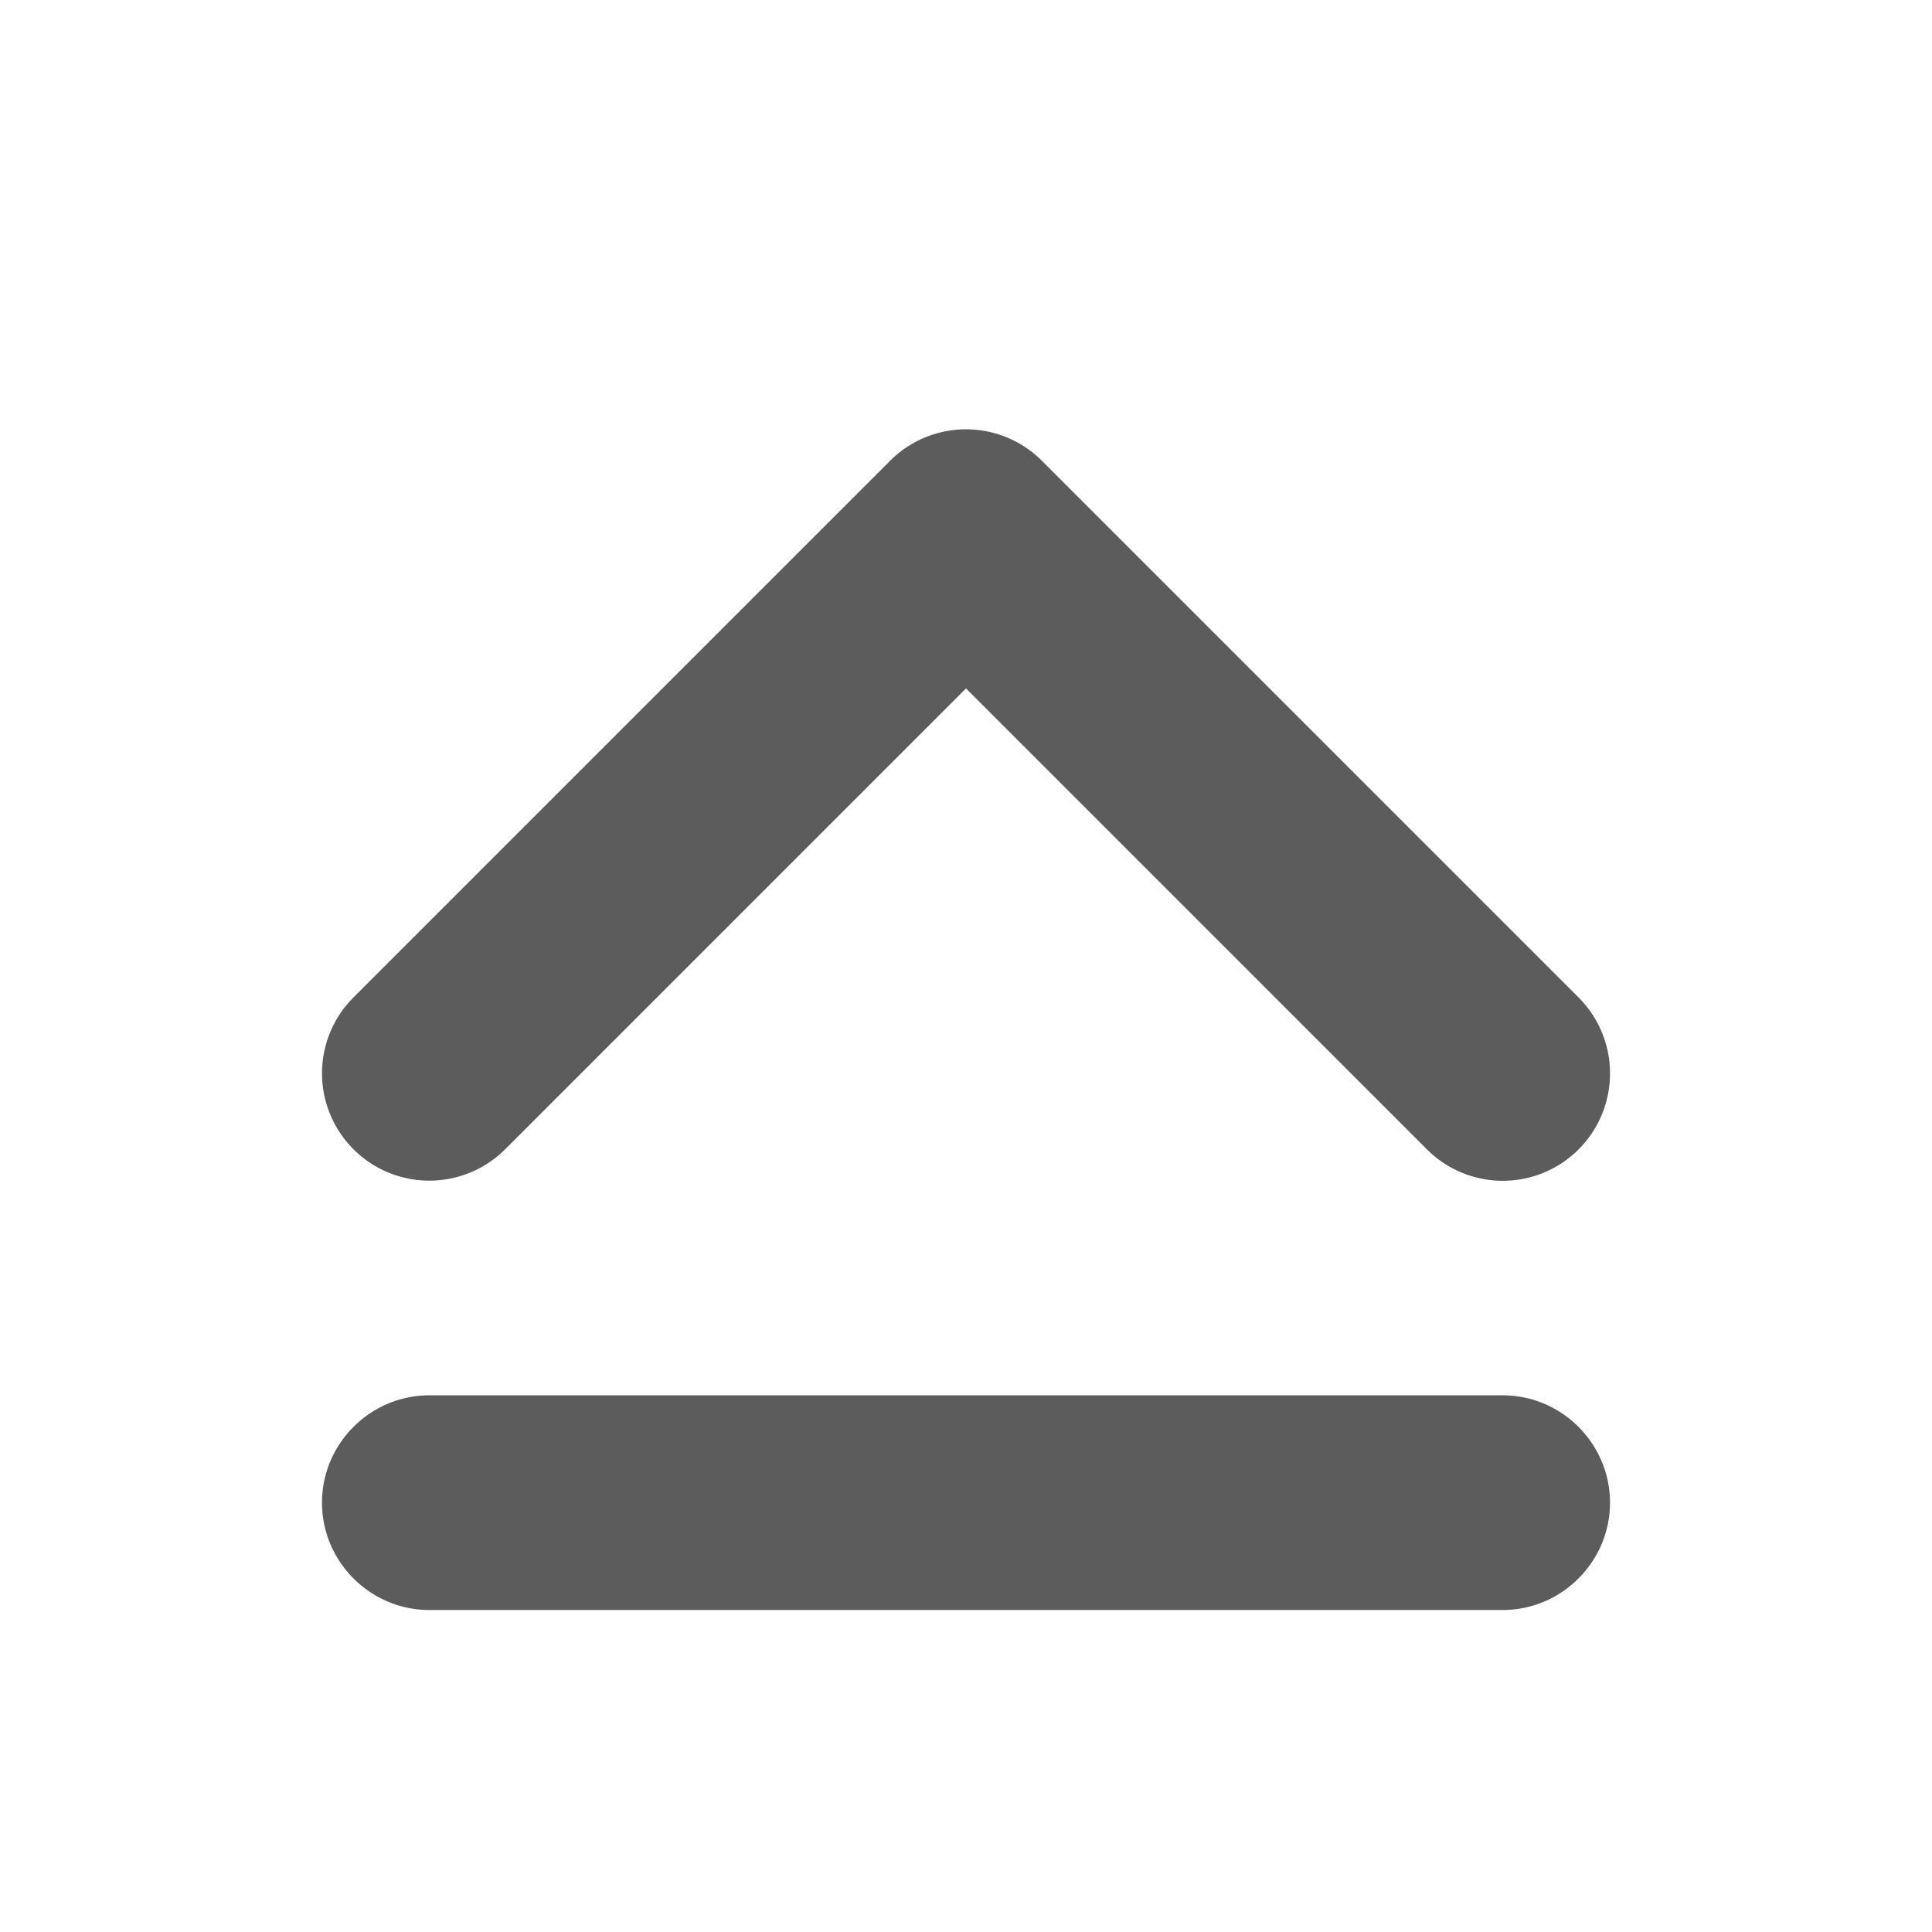 <svg width="18" height="18" viewBox="0 0 18 18" xmlns="http://www.w3.org/2000/svg"><title>caps-lock-indicator</title><path d="M15 10a.999.999 0 0 1-1.707.707L9 6.414l-4.293 4.293a.999.999 0 1 1-1.414-1.414l5-5a.999.999 0 0 1 1.414 0l5 5A.997.997 0 0 1 15 10m-1 5H4c-.55 0-1-.45-1-1s.45-1 1-1h10c.55 0 1 .45 1 1s-.45 1-1 1" fill="#5C5C5C"/></svg>